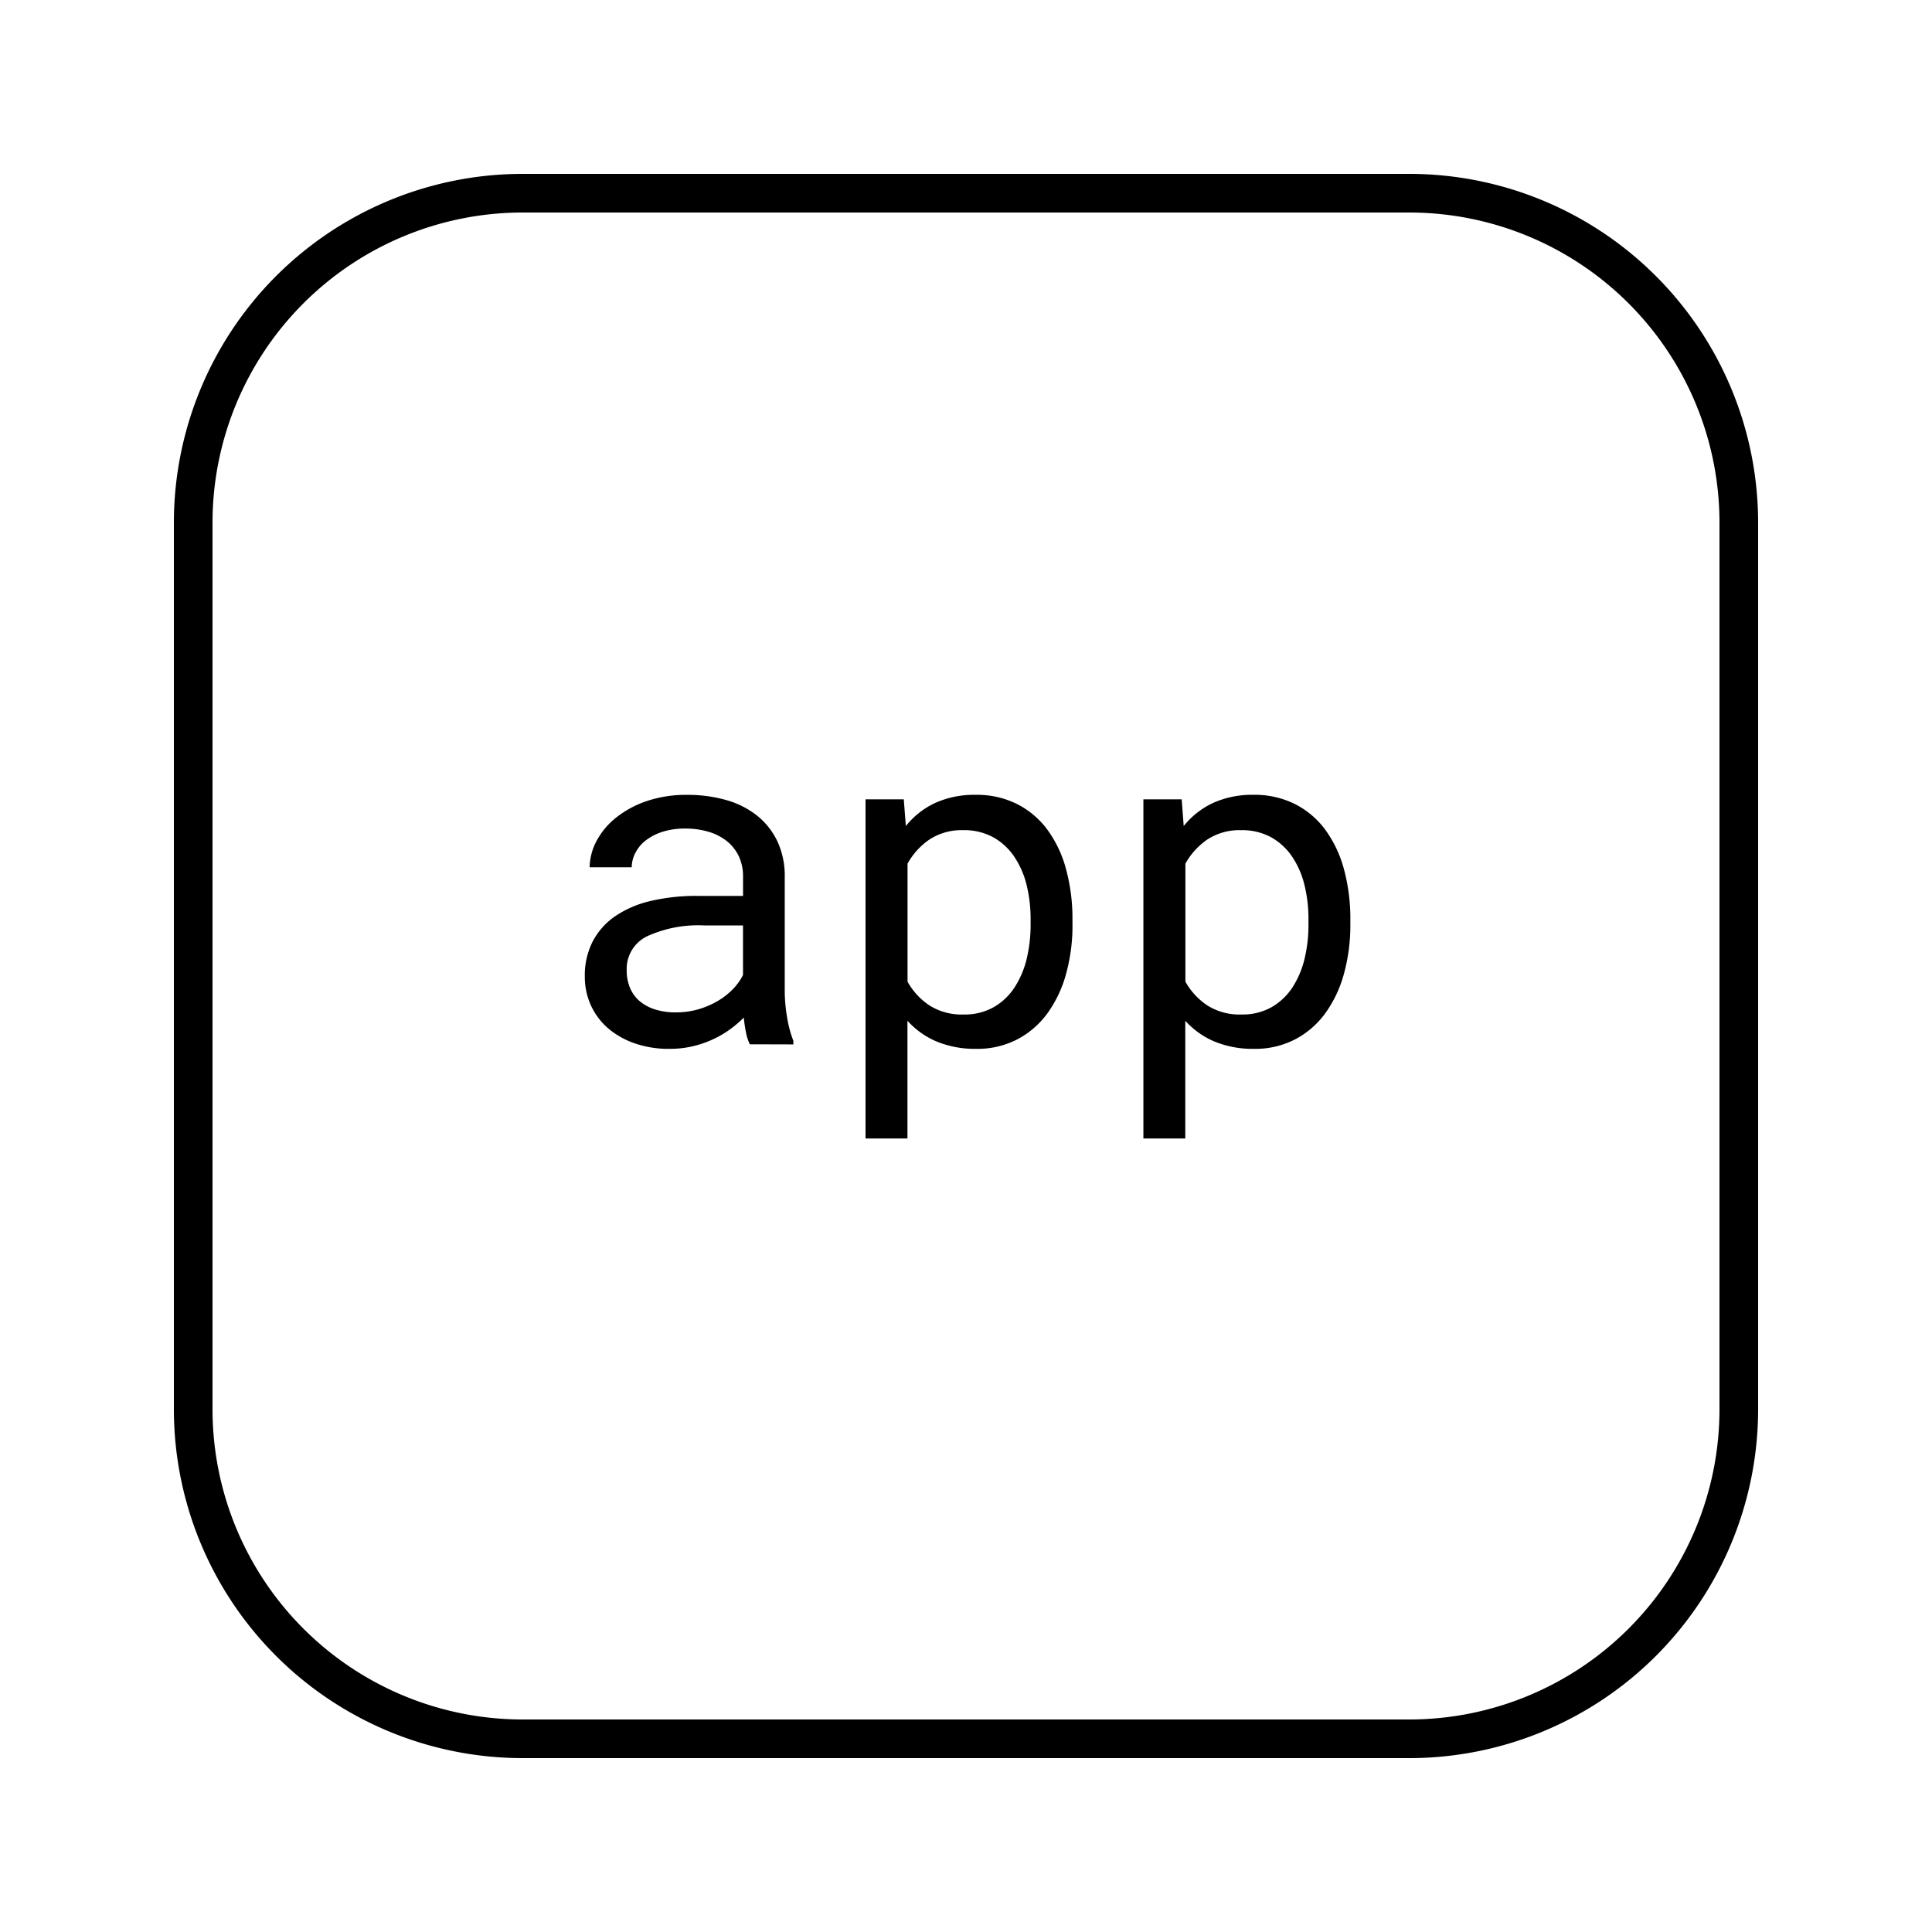 <svg xmlns="http://www.w3.org/2000/svg" viewBox="0 0 50 50"><g id="ac1b470b-d1c7-431e-8735-0d6f71554156" data-name="Icons"><g id="e9a81c9d-a0d8-4727-86e8-52d1500946b0" data-name="app"><path d="M36.48,45.5H13.52A9.03,9.03,0,0,1,4.5,36.48V13.52A9.03,9.03,0,0,1,13.52,4.5H36.48a9.03,9.03,0,0,1,9.02,9.02V36.48A9.03,9.03,0,0,1,36.48,45.5ZM13.52,5.5A8.029,8.029,0,0,0,5.5,13.52V36.48a8.029,8.029,0,0,0,8.02,8.02H36.48a8.029,8.029,0,0,0,8.02-8.02V13.52A8.029,8.029,0,0,0,36.48,5.5Z"/></g><path d="M19.406,27.026a1.161,1.161,0,0,1-.1-.307,3.284,3.284,0,0,1-.056-.384,3.053,3.053,0,0,1-.366.311,2.639,2.639,0,0,1-.445.257,2.709,2.709,0,0,1-.519.176,2.567,2.567,0,0,1-.586.065A2.666,2.666,0,0,1,16.421,27a2.139,2.139,0,0,1-.692-.395,1.741,1.741,0,0,1-.439-.592,1.786,1.786,0,0,1-.155-.741,1.924,1.924,0,0,1,.208-.915,1.812,1.812,0,0,1,.589-.653,2.716,2.716,0,0,1,.917-.389,5.122,5.122,0,0,1,1.2-.129H19.23v-.5a1.22,1.22,0,0,0-.105-.516,1.108,1.108,0,0,0-.3-.39,1.386,1.386,0,0,0-.472-.249,2.081,2.081,0,0,0-.624-.088,1.905,1.905,0,0,0-.577.082,1.41,1.41,0,0,0-.43.217.967.967,0,0,0-.273.32.821.821,0,0,0-.1.383h-1.09a1.521,1.521,0,0,1,.178-.679,1.939,1.939,0,0,1,.5-.6,2.611,2.611,0,0,1,.791-.431,3.189,3.189,0,0,1,1.058-.164,3.645,3.645,0,0,1,1,.132,2.277,2.277,0,0,1,.8.4,1.882,1.882,0,0,1,.53.665,2.106,2.106,0,0,1,.193.931v2.948a4.126,4.126,0,0,0,.059.67,3,3,0,0,0,.164.619v.093ZM17.49,26.2a2.056,2.056,0,0,0,.592-.082,2.185,2.185,0,0,0,.5-.217,1.825,1.825,0,0,0,.39-.307,1.491,1.491,0,0,0,.257-.361V23.95H18.223a3.189,3.189,0,0,0-1.477.281.937.937,0,0,0-.527.885,1.163,1.163,0,0,0,.079.434.92.92,0,0,0,.237.343,1.14,1.14,0,0,0,.4.225A1.708,1.708,0,0,0,17.49,26.2Z"/><path d="M27.756,23.927a4.679,4.679,0,0,1-.164,1.268,3.14,3.14,0,0,1-.48,1.023,2.274,2.274,0,0,1-.782.679,2.233,2.233,0,0,1-1.064.247,2.6,2.6,0,0,1-1.022-.188,2.126,2.126,0,0,1-.759-.539v3.047H22.4V20.687h.99l.053.691a2.121,2.121,0,0,1,.764-.6,2.461,2.461,0,0,1,1.041-.208,2.323,2.323,0,0,1,1.078.241,2.224,2.224,0,0,1,.785.668,3.068,3.068,0,0,1,.48,1.022,4.865,4.865,0,0,1,.164,1.3ZM26.672,23.8a3.713,3.713,0,0,0-.1-.882,2.293,2.293,0,0,0-.317-.738,1.593,1.593,0,0,0-.542-.507,1.554,1.554,0,0,0-.785-.188,1.516,1.516,0,0,0-.876.243,1.82,1.82,0,0,0-.565.624v3.053a1.775,1.775,0,0,0,.562.612,1.556,1.556,0,0,0,.891.238,1.522,1.522,0,0,0,.779-.191,1.581,1.581,0,0,0,.539-.512,2.378,2.378,0,0,0,.314-.744,3.763,3.763,0,0,0,.1-.885Z"/><path d="M34.947,23.927a4.719,4.719,0,0,1-.164,1.268,3.162,3.162,0,0,1-.481,1.023,2.265,2.265,0,0,1-.782.679,2.232,2.232,0,0,1-1.063.247,2.6,2.6,0,0,1-1.023-.188,2.126,2.126,0,0,1-.759-.539v3.047H29.591V20.687h.991l.052.691a2.116,2.116,0,0,1,.765-.6,2.456,2.456,0,0,1,1.04-.208,2.32,2.32,0,0,1,1.078.241,2.216,2.216,0,0,1,.785.668,3.089,3.089,0,0,1,.481,1.022,4.905,4.905,0,0,1,.164,1.3ZM33.863,23.8a3.662,3.662,0,0,0-.1-.882,2.291,2.291,0,0,0-.316-.738,1.6,1.6,0,0,0-.542-.507,1.559,1.559,0,0,0-.785-.188,1.512,1.512,0,0,0-.876.243,1.823,1.823,0,0,0-.566.624v3.053a1.778,1.778,0,0,0,.563.612,1.551,1.551,0,0,0,.89.238,1.528,1.528,0,0,0,.78-.191,1.6,1.6,0,0,0,.539-.512,2.377,2.377,0,0,0,.313-.744,3.711,3.711,0,0,0,.1-.885Z"/></g></svg>